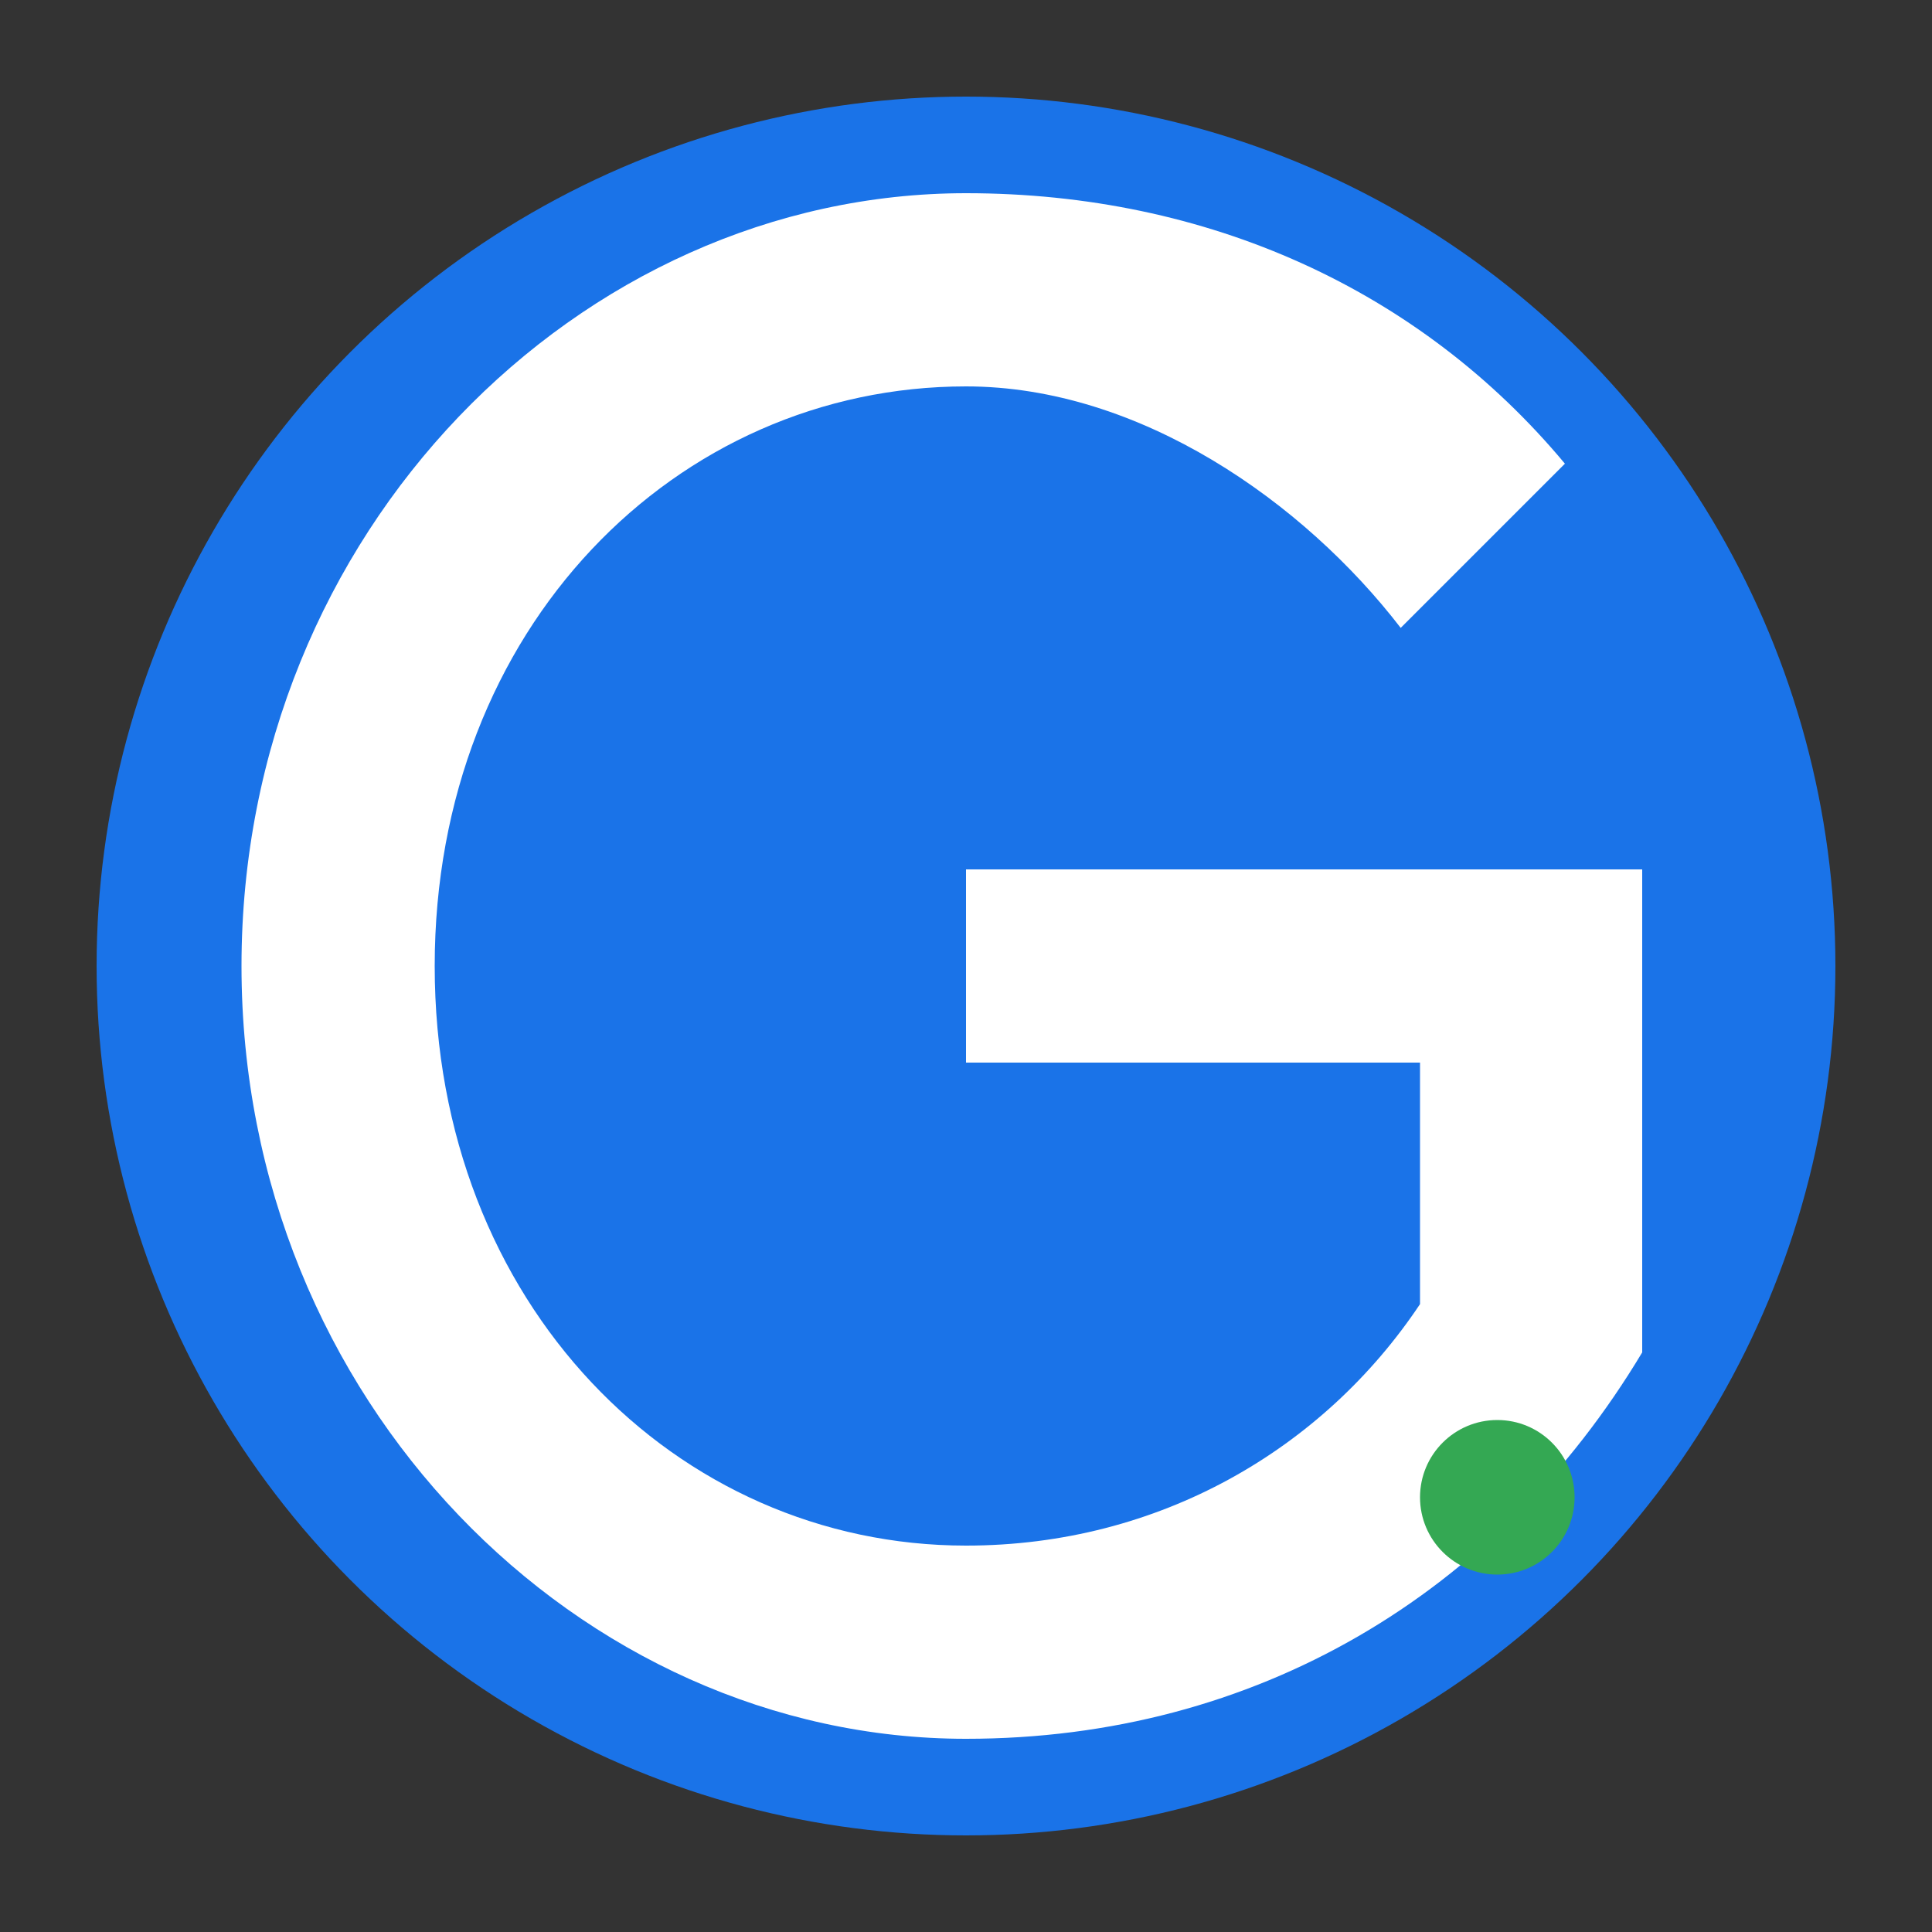 <svg width="200" height="200" viewBox="0 0 200 200" xmlns="http://www.w3.org/2000/svg">
  <rect x="0" y="0" width="200" height="200" fill="#333333" stroke="none"/>
  <!-- Background circle -->
  <circle cx="100" cy="100" r="90" fill="#1a73e8" />
  
  <!-- Letter G -->
  <path d="M 100 40 C 70 40 45 65 45 100 C 45 135 70 160 100 160 C 120 160 137 150 147 135 L 147 110 L 100 110 L 100 90 L 170 90 L 170 140 C 155 165 130 180 100 180 C 60 180 25 145 25 100 C 25 55 60 20 100 20 C 125 20 147 30 162 48 L 145 65 C 135 52 118 40 100 40 Z" fill="white" />
  
  <!-- Decorative dot -->
  <circle cx="155" cy="155" r="8" fill="#34a853" />
</svg>